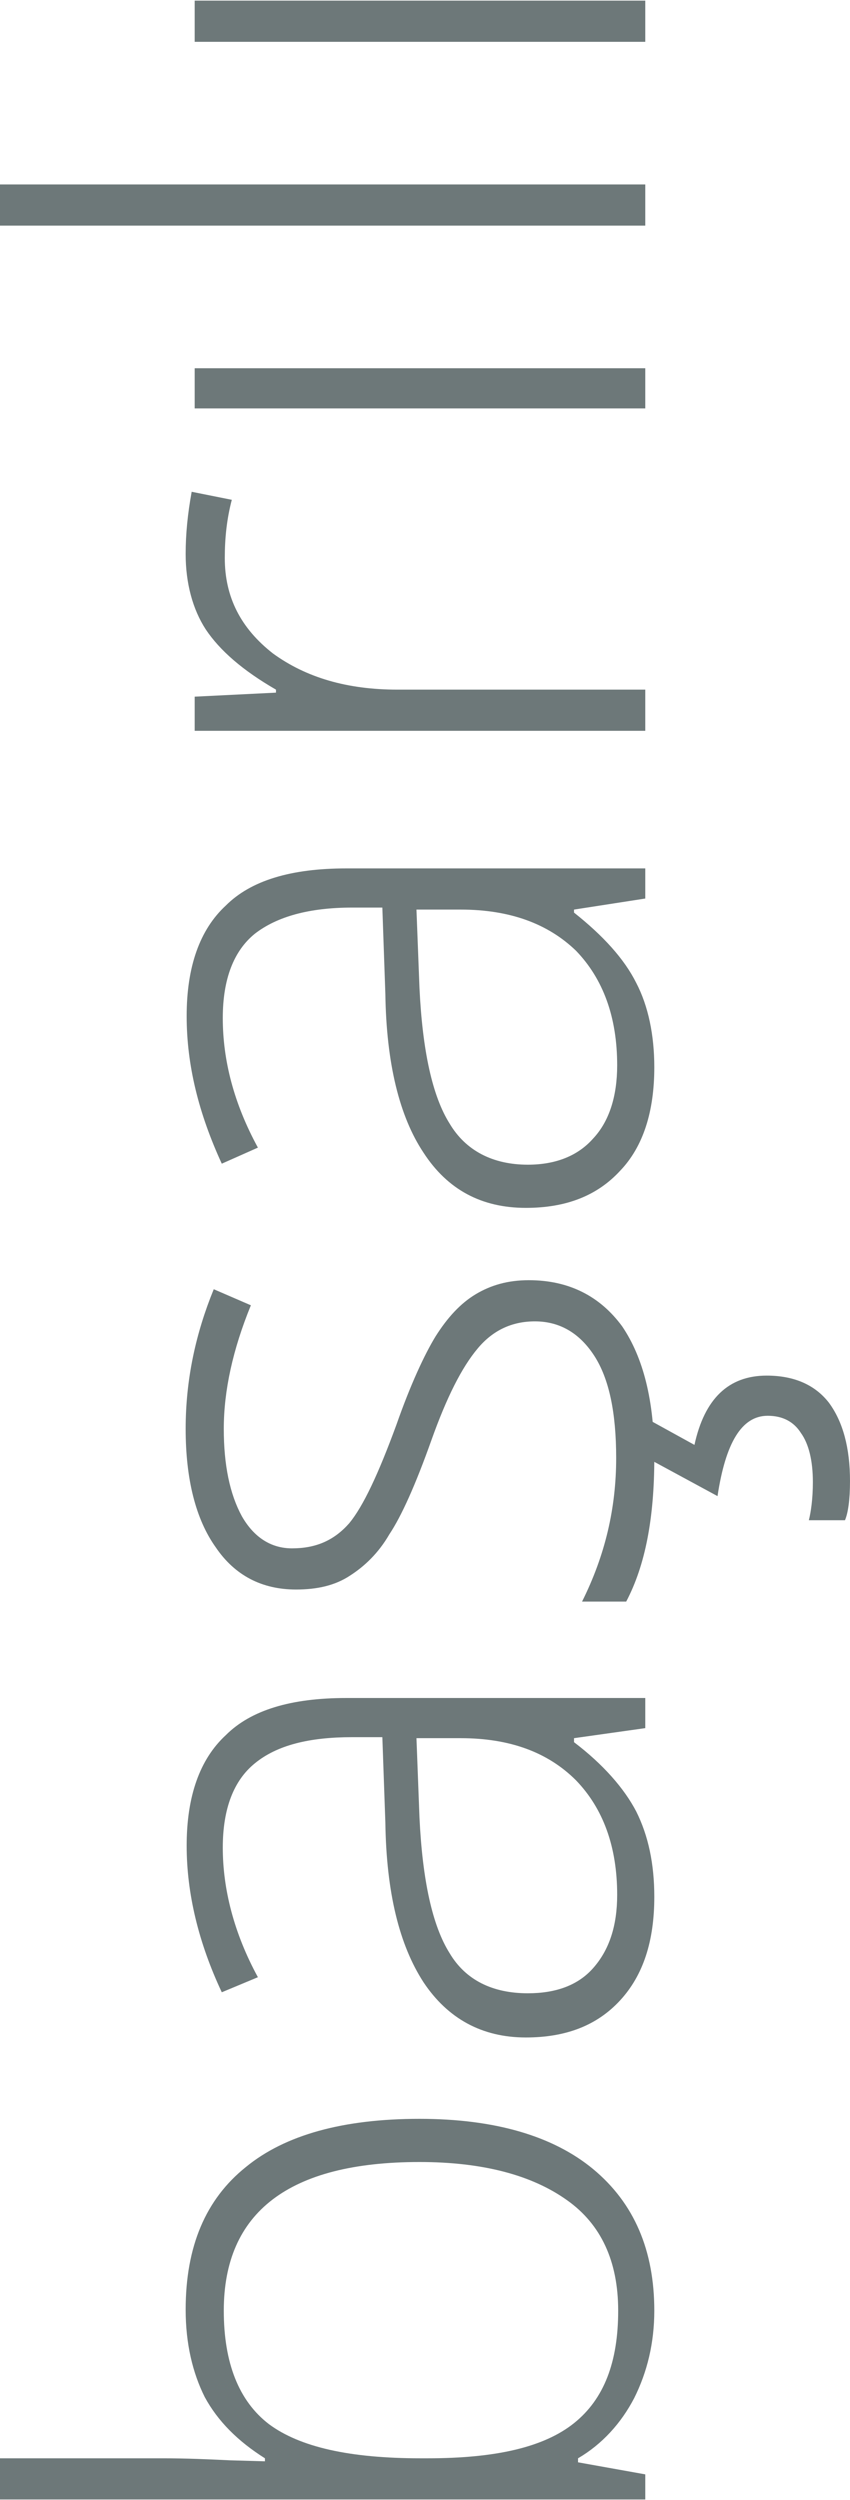 <?xml version="1.0" encoding="UTF-8"?>
<!DOCTYPE svg PUBLIC "-//W3C//DTD SVG 1.1//EN" "http://www.w3.org/Graphics/SVG/1.1/DTD/svg11.dtd">
<!-- Creator: CorelDRAW X7 -->
<svg xmlns="http://www.w3.org/2000/svg" xml:space="preserve" width="8.467mm" height="24.884mm" version="1.1" style="shape-rendering:geometricPrecision; text-rendering:geometricPrecision; image-rendering:optimizeQuality; fill-rule:evenodd; clip-rule:evenodd"
viewBox="0 0 847 2488"
 xmlns:xlink="http://www.w3.org/1999/xlink">
 <defs>
  <style type="text/css">
   <![CDATA[
    .fil0 {fill:#6D7879;fill-rule:nonzero}
   ]]>
  </style>
 </defs>
 <g id="Layer_x0020_1">
  <path class="fil0" d="M185 2299c0,-63 20,-110 60,-142 39,-32 97,-48 173,-48 75,0 133,17 173,50 41,34 61,81 61,141 0,32 -7,61 -20,87 -13,25 -32,46 -56,60l0 4 67 12 0 25 -643 0 0 -41 162 0c24,0 46,1 67,2l35 1 0 -3c-27,-17 -47,-37 -60,-61 -12,-24 -19,-53 -19,-87zm38 1c0,52 15,90 45,113 31,23 81,34 151,34l7 0c68,0 116,-11 146,-35 30,-24 44,-61 44,-112 0,-49 -17,-86 -51,-110 -35,-25 -84,-38 -147,-38 -130,0 -195,50 -195,148zm420 -580l-71 10 0 4c29,22 50,46 62,69 12,24 18,52 18,85 0,44 -11,78 -34,103 -23,25 -54,37 -94,37 -44,0 -78,-19 -102,-55 -24,-37 -37,-89 -38,-159l-3 -85 -30 0c-43,0 -75,8 -97,26 -21,17 -32,45 -32,84 0,41 11,85 35,129l-36 15c-23,-49 -35,-98 -35,-146 0,-49 13,-86 39,-110 25,-25 65,-37 120,-37l298 0 0 30zm-28 166c0,-48 -14,-86 -41,-114 -28,-28 -66,-42 -115,-42l-44 0 3 79c3,63 13,108 30,135 16,27 43,40 78,40 28,0 50,-8 65,-25 16,-18 24,-42 24,-73zm-88 -612c40,0 71,16 93,46 21,31 32,74 32,131 0,60 -9,107 -28,143l-44 0c23,-46 34,-93 34,-143 0,-45 -7,-79 -22,-102 -15,-23 -35,-34 -59,-34 -23,0 -42,9 -57,27 -16,19 -31,49 -46,91 -16,45 -30,76 -42,94 -11,19 -25,32 -39,41 -15,10 -33,14 -54,14 -34,0 -61,-14 -80,-42 -20,-28 -30,-68 -30,-118 0,-49 10,-95 28,-139l37 16c-18,44 -27,85 -27,123 0,36 6,65 18,87 12,21 29,32 50,32 24,0 42,-8 57,-25 14,-17 29,-49 47,-98 14,-40 28,-70 39,-88 12,-19 25,-33 40,-42 15,-9 32,-14 53,-14zm237 95c27,0 48,9 62,27 14,19 21,45 21,78 0,19 -2,32 -5,39l-36 0c2,-8 4,-21 4,-38 0,-21 -4,-38 -12,-49 -7,-11 -18,-17 -33,-17 -26,0 -42,27 -50,80l-72 -39 0 -39 49 27c10,-46 34,-69 72,-69zm-121 -475l-71 11 0 3c29,23 50,46 62,70 12,23 18,52 18,84 0,44 -11,79 -34,103 -23,25 -54,37 -94,37 -44,0 -78,-18 -102,-55 -24,-36 -37,-89 -38,-158l-3 -86 -30 0c-43,0 -75,9 -97,26 -21,17 -32,45 -32,84 0,42 11,85 35,129l-36 16c-23,-50 -35,-98 -35,-147 0,-49 13,-86 39,-110 25,-25 65,-37 120,-37l298 0 0 30zm-28 166c0,-48 -14,-86 -41,-114 -28,-27 -66,-41 -115,-41l-44 0 3 78c3,63 13,108 30,135 16,27 43,41 78,41 28,0 50,-9 65,-26 16,-17 24,-42 24,-73zm-430 -509c0,-20 2,-40 6,-62l40 8c-5,19 -7,38 -7,58 0,39 16,70 48,95 33,24 74,36 124,36l247 0 0 41 -449 0 0 -34 81 -4 0 -3c-33,-19 -56,-39 -70,-60 -13,-20 -20,-46 -20,-75zm458 -185l0 40 -449 0 0 -40 449 0zm0 -183l0 41 -643 0 0 -41 643 0zm0 -183l0 41 -449 0 0 -41 449 0z"/>
 </g>
</svg>
